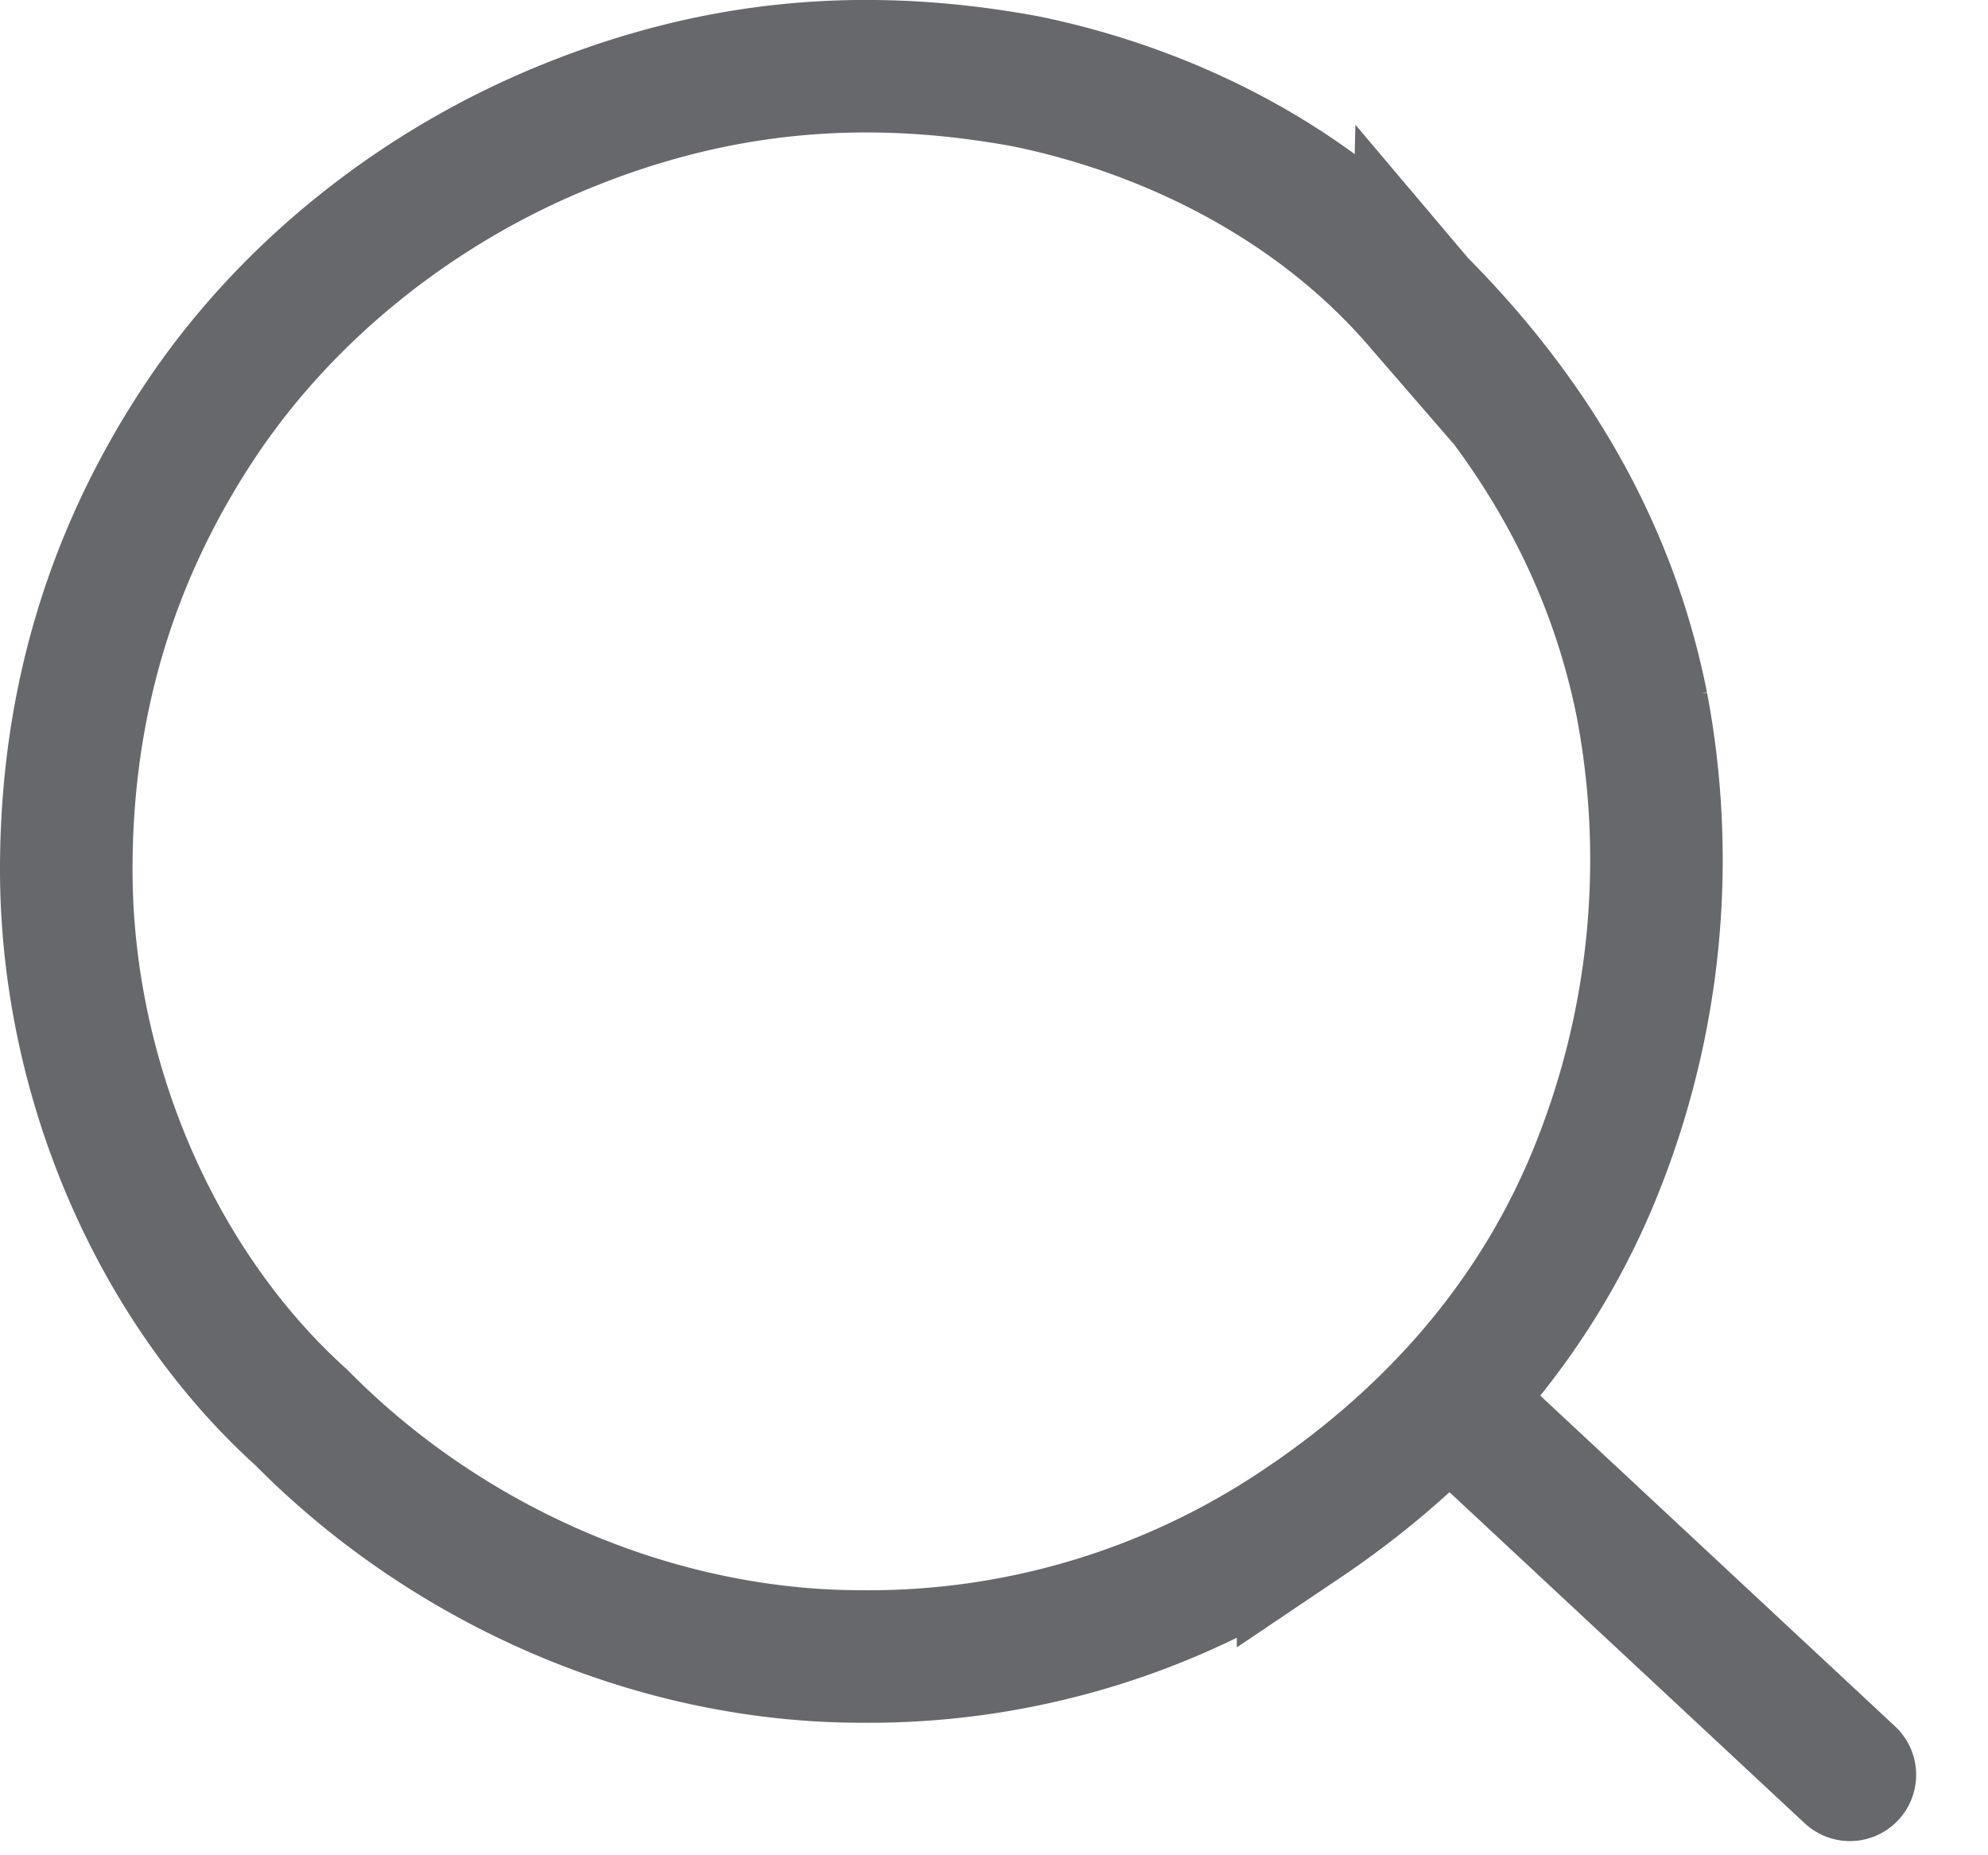 <svg width="15" height="14" viewBox="0 0 15 14" fill="none" xmlns="http://www.w3.org/2000/svg">
    <path d="m10.696 2.271.011.013.012.012c.901.91 1.45 1.917 1.67 3.025a6.272 6.272 0 0 1-.335 3.485c-.44 1.11-1.212 2.006-2.222 2.686A5.827 5.827 0 0 1 6.5 12.5c-1.546 0-3.105-.671-4.219-1.796l-.01-.01-.009-.008C1.17 9.693.5 8.13.5 6.561c0-1.24.333-2.36 1-3.37.663-1.003 1.664-1.79 2.78-2.241C5.392.5 6.498.387 7.73.612c1.114.226 2.21.787 2.966 1.66z" stroke="#67686C" stroke-miterlimit="10"/>
    <path d="m11.171 10.795 2.787 2.598" stroke="#67686C" stroke-miterlimit="10" stroke-linecap="round"/>
</svg>
